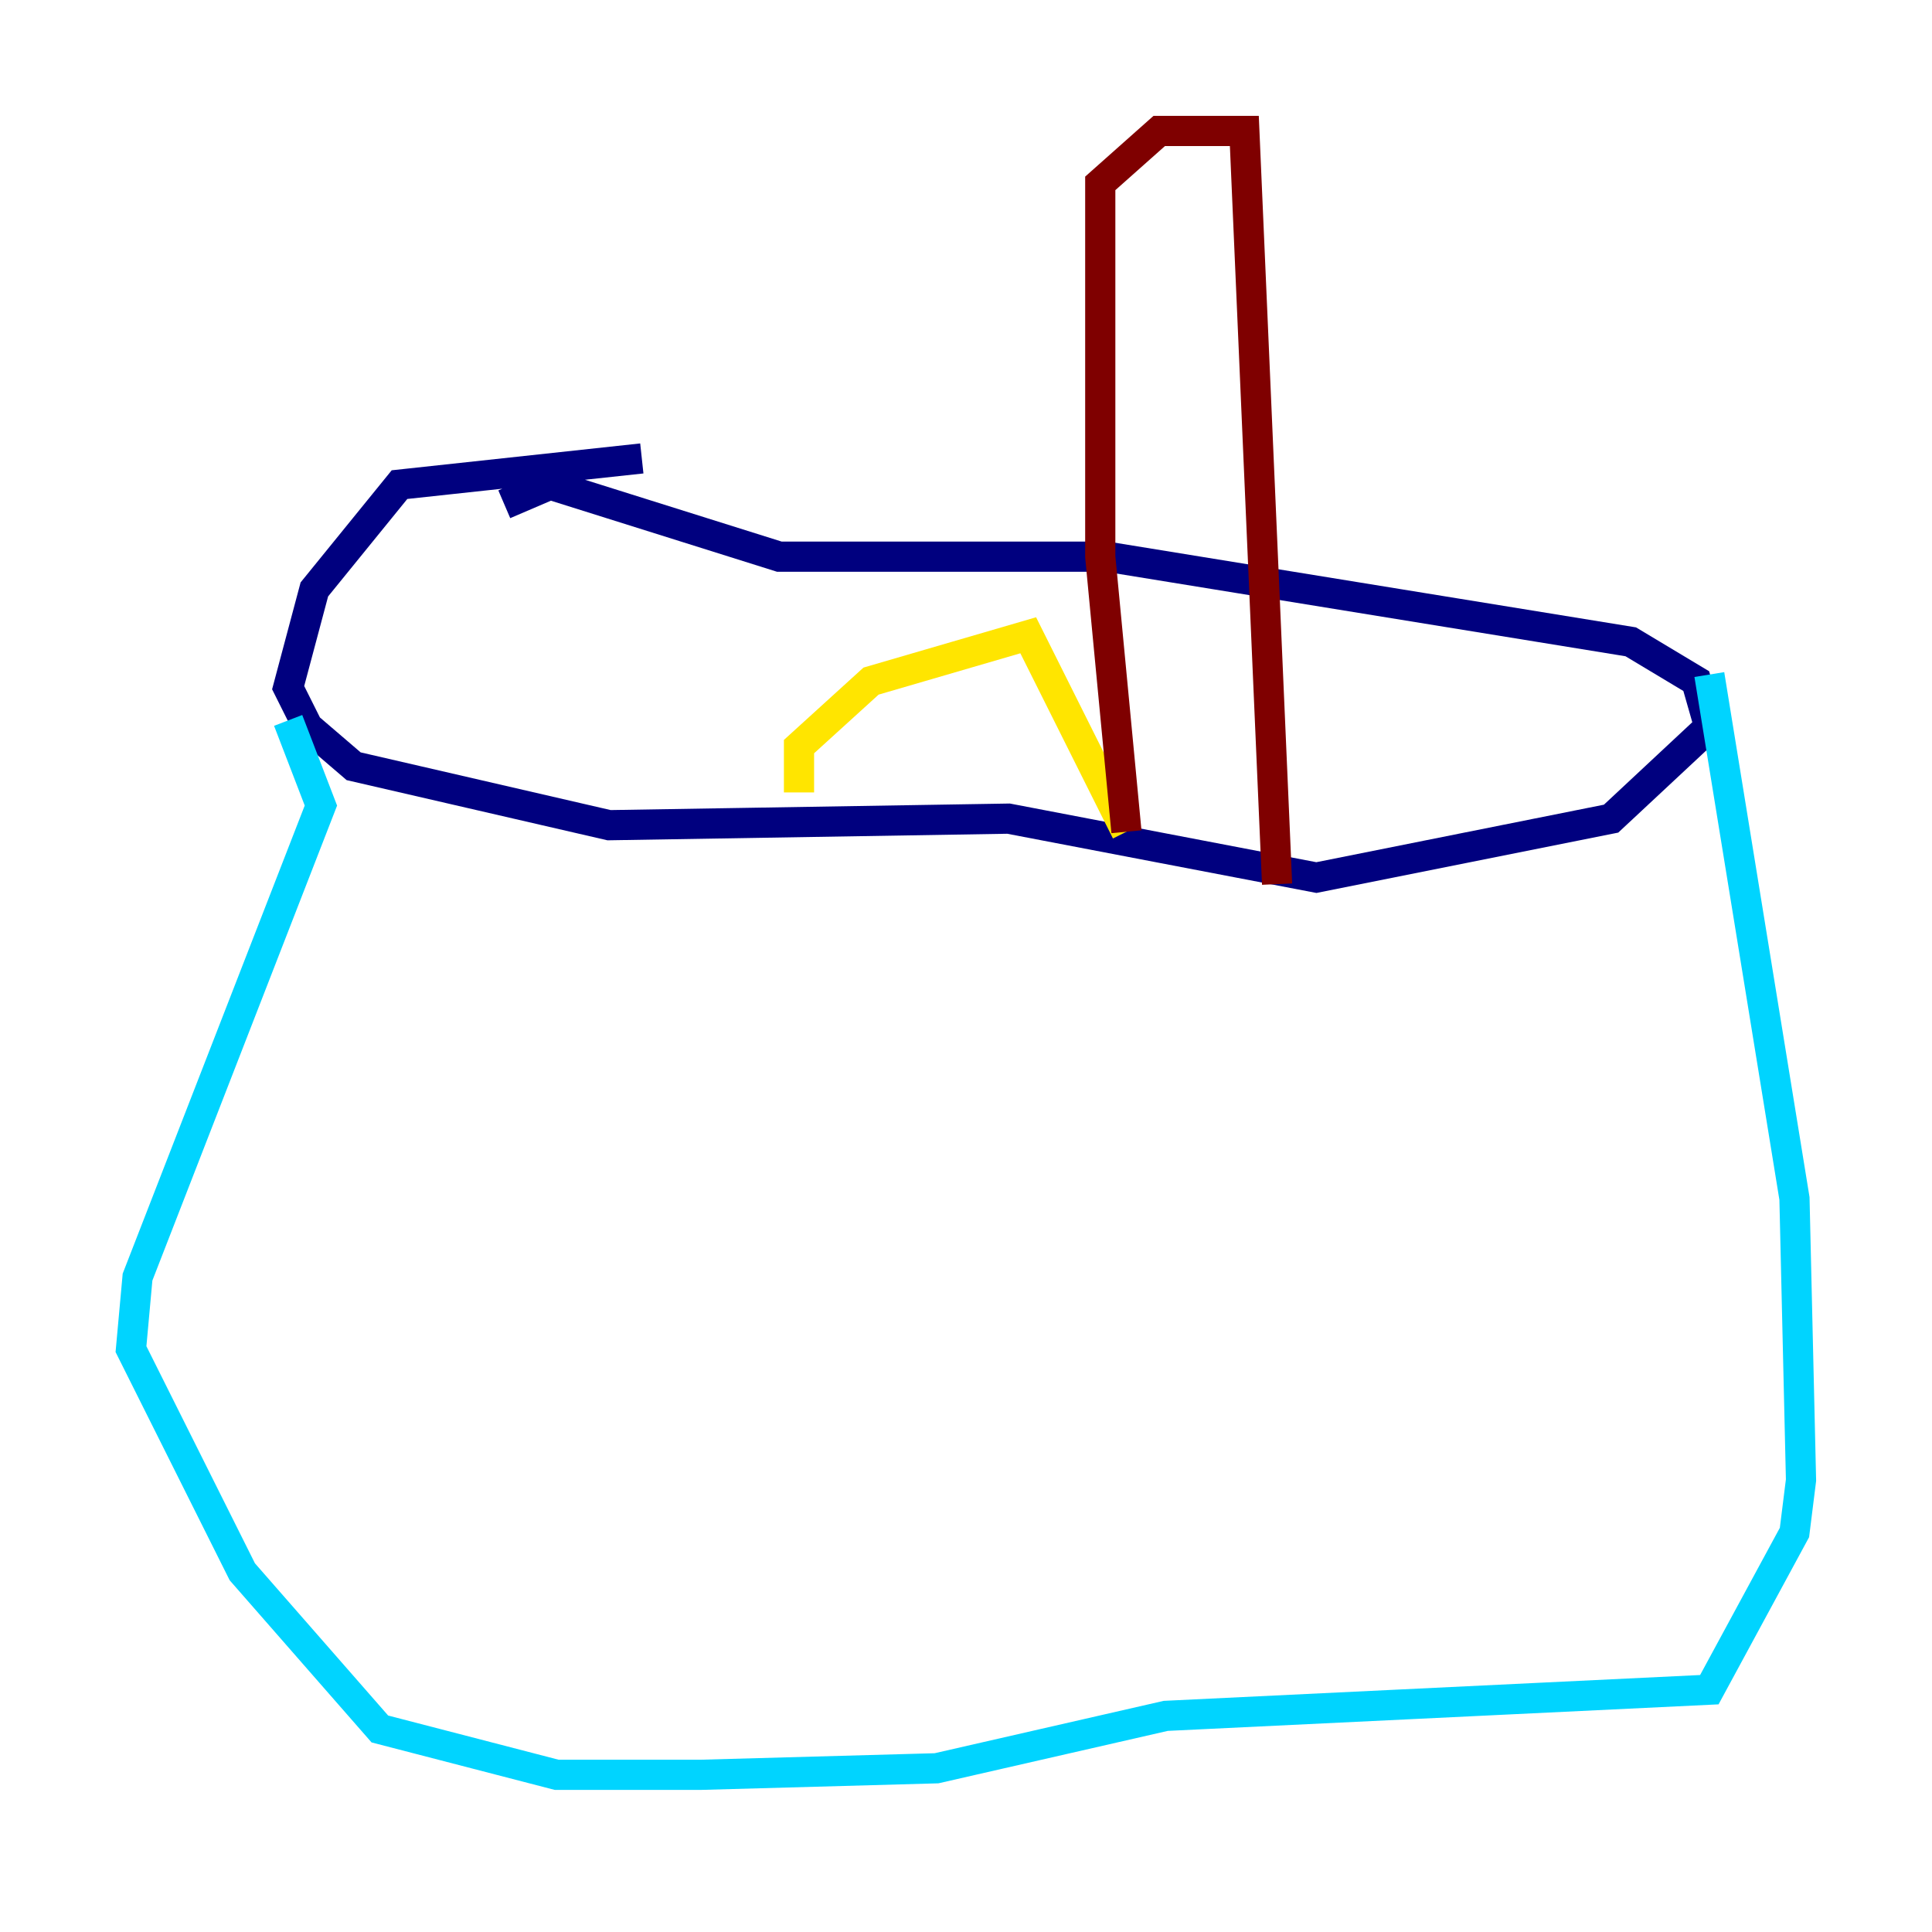 <?xml version="1.0" encoding="utf-8" ?>
<svg baseProfile="tiny" height="128" version="1.2" viewBox="0,0,128,128" width="128" xmlns="http://www.w3.org/2000/svg" xmlns:ev="http://www.w3.org/2001/xml-events" xmlns:xlink="http://www.w3.org/1999/xlink"><defs /><polyline fill="none" points="33.41,33.41 36.447,32.108 51.634,36.881 73.329,36.881 108.041,42.522 112.38,45.125 113.248,48.163 106.739,54.237 87.214,58.142 66.82,54.237 40.352,54.671 23.43,50.766 20.393,48.163 19.091,45.559 20.827,39.051 26.468,32.108 42.522,30.373" stroke="#00007f" stroke-width="2" /><polyline fill="none" points="113.248,44.691 118.888,79.403 119.322,98.061 118.888,101.532 113.248,111.946 77.234,113.681 62.047,117.153 46.427,117.586 36.881,117.586 25.166,114.549 16.054,104.136 8.678,89.383 9.112,84.61 21.261,53.37 19.091,47.729" stroke="#00d4ff" stroke-width="2" /><polyline fill="none" points="52.936,52.502 52.936,49.464 57.709,45.125 68.122,42.088 74.63,55.105" stroke="#ffe500" stroke-width="2" /><polyline fill="none" points="74.63,55.105 72.895,36.881 72.895,12.149 76.8,8.678 82.441,8.678 84.61,58.576" stroke="#7f0000" stroke-width="2" /></svg>